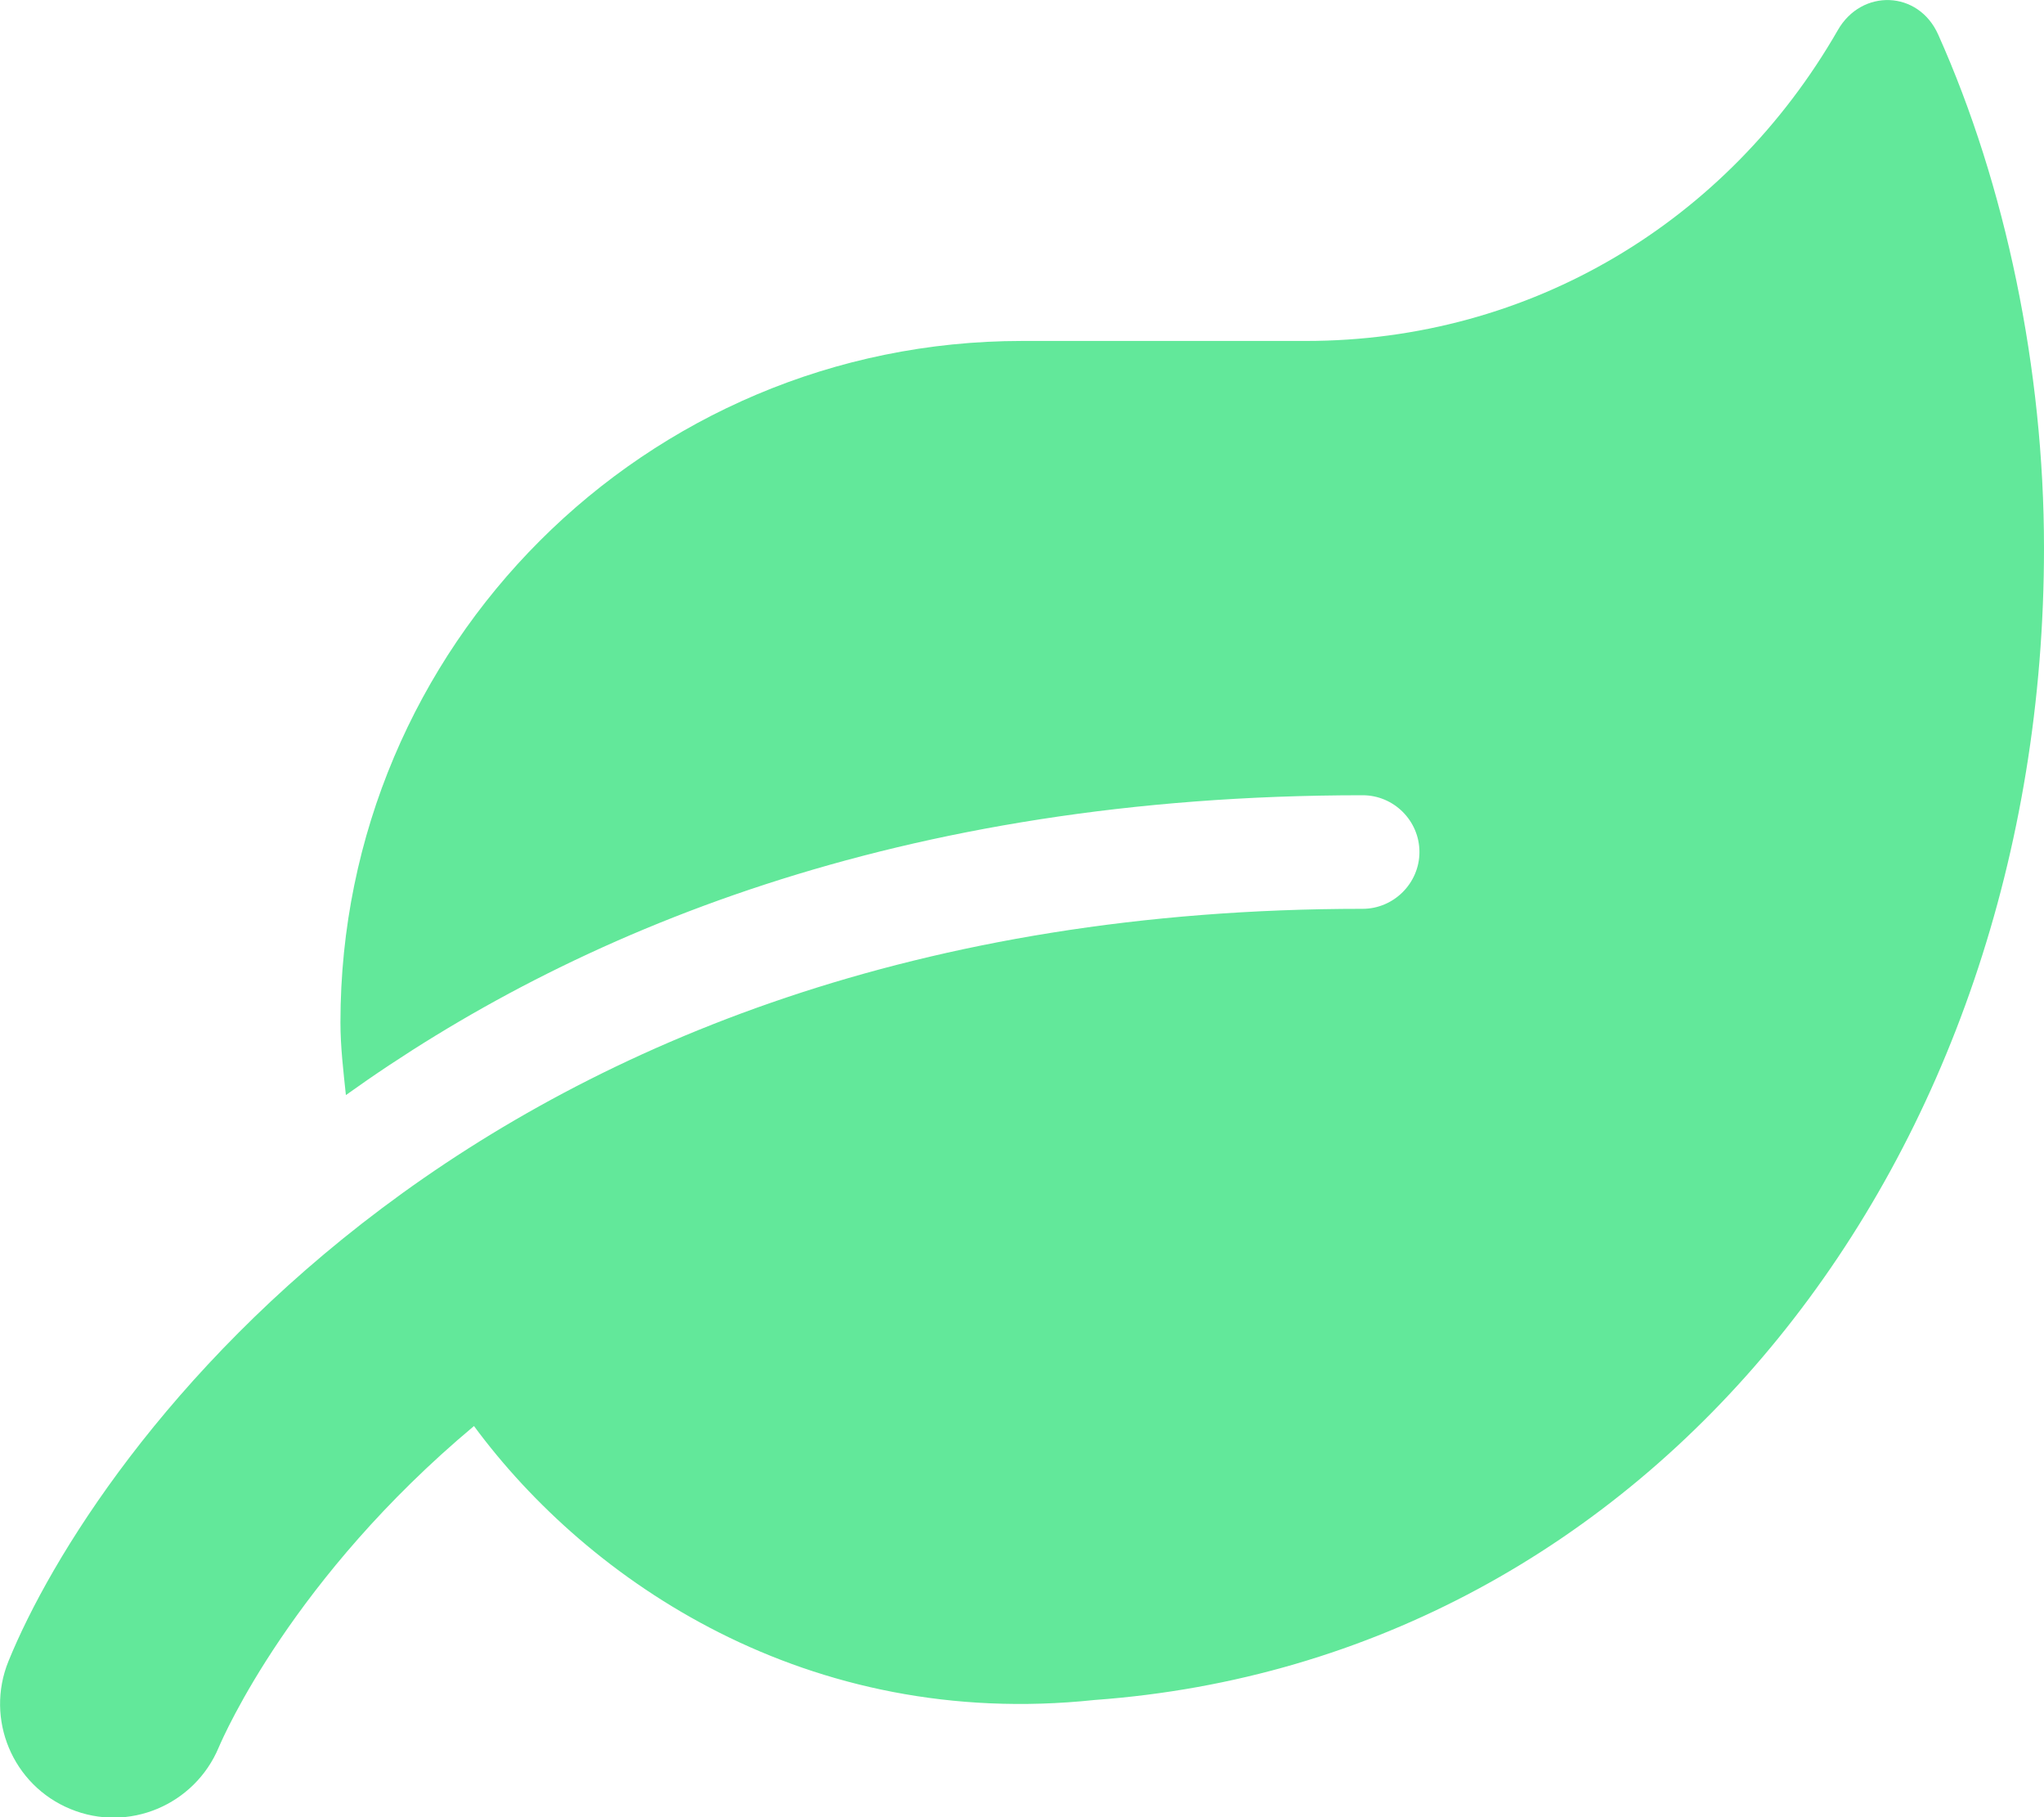 <svg width="9" height="8" viewBox="0 0 9 8" fill="none" xmlns="http://www.w3.org/2000/svg">
<path d="M8.534 0.152C8.447 -0.043 8.197 -0.051 8.092 0.133C7.608 0.975 6.74 1.501 5.75 1.501H4.5C2.843 1.501 1.499 2.844 1.499 4.501C1.499 4.61 1.512 4.715 1.523 4.821C2.52 4.107 3.959 3.501 6 3.501C6.137 3.501 6.25 3.613 6.25 3.751C6.25 3.888 6.137 4.001 6 4.001C2.071 4.001 0.405 6.409 0.037 7.314C-0.066 7.568 0.055 7.859 0.31 7.964C0.566 8.07 0.857 7.946 0.963 7.693C0.987 7.637 1.29 6.945 2.087 6.278C2.593 6.964 3.556 7.618 4.82 7.484C7.273 7.306 9 5.106 9 2.412C9 1.627 8.831 0.815 8.534 0.152Z" fill="#62E89A"/>
</svg>
